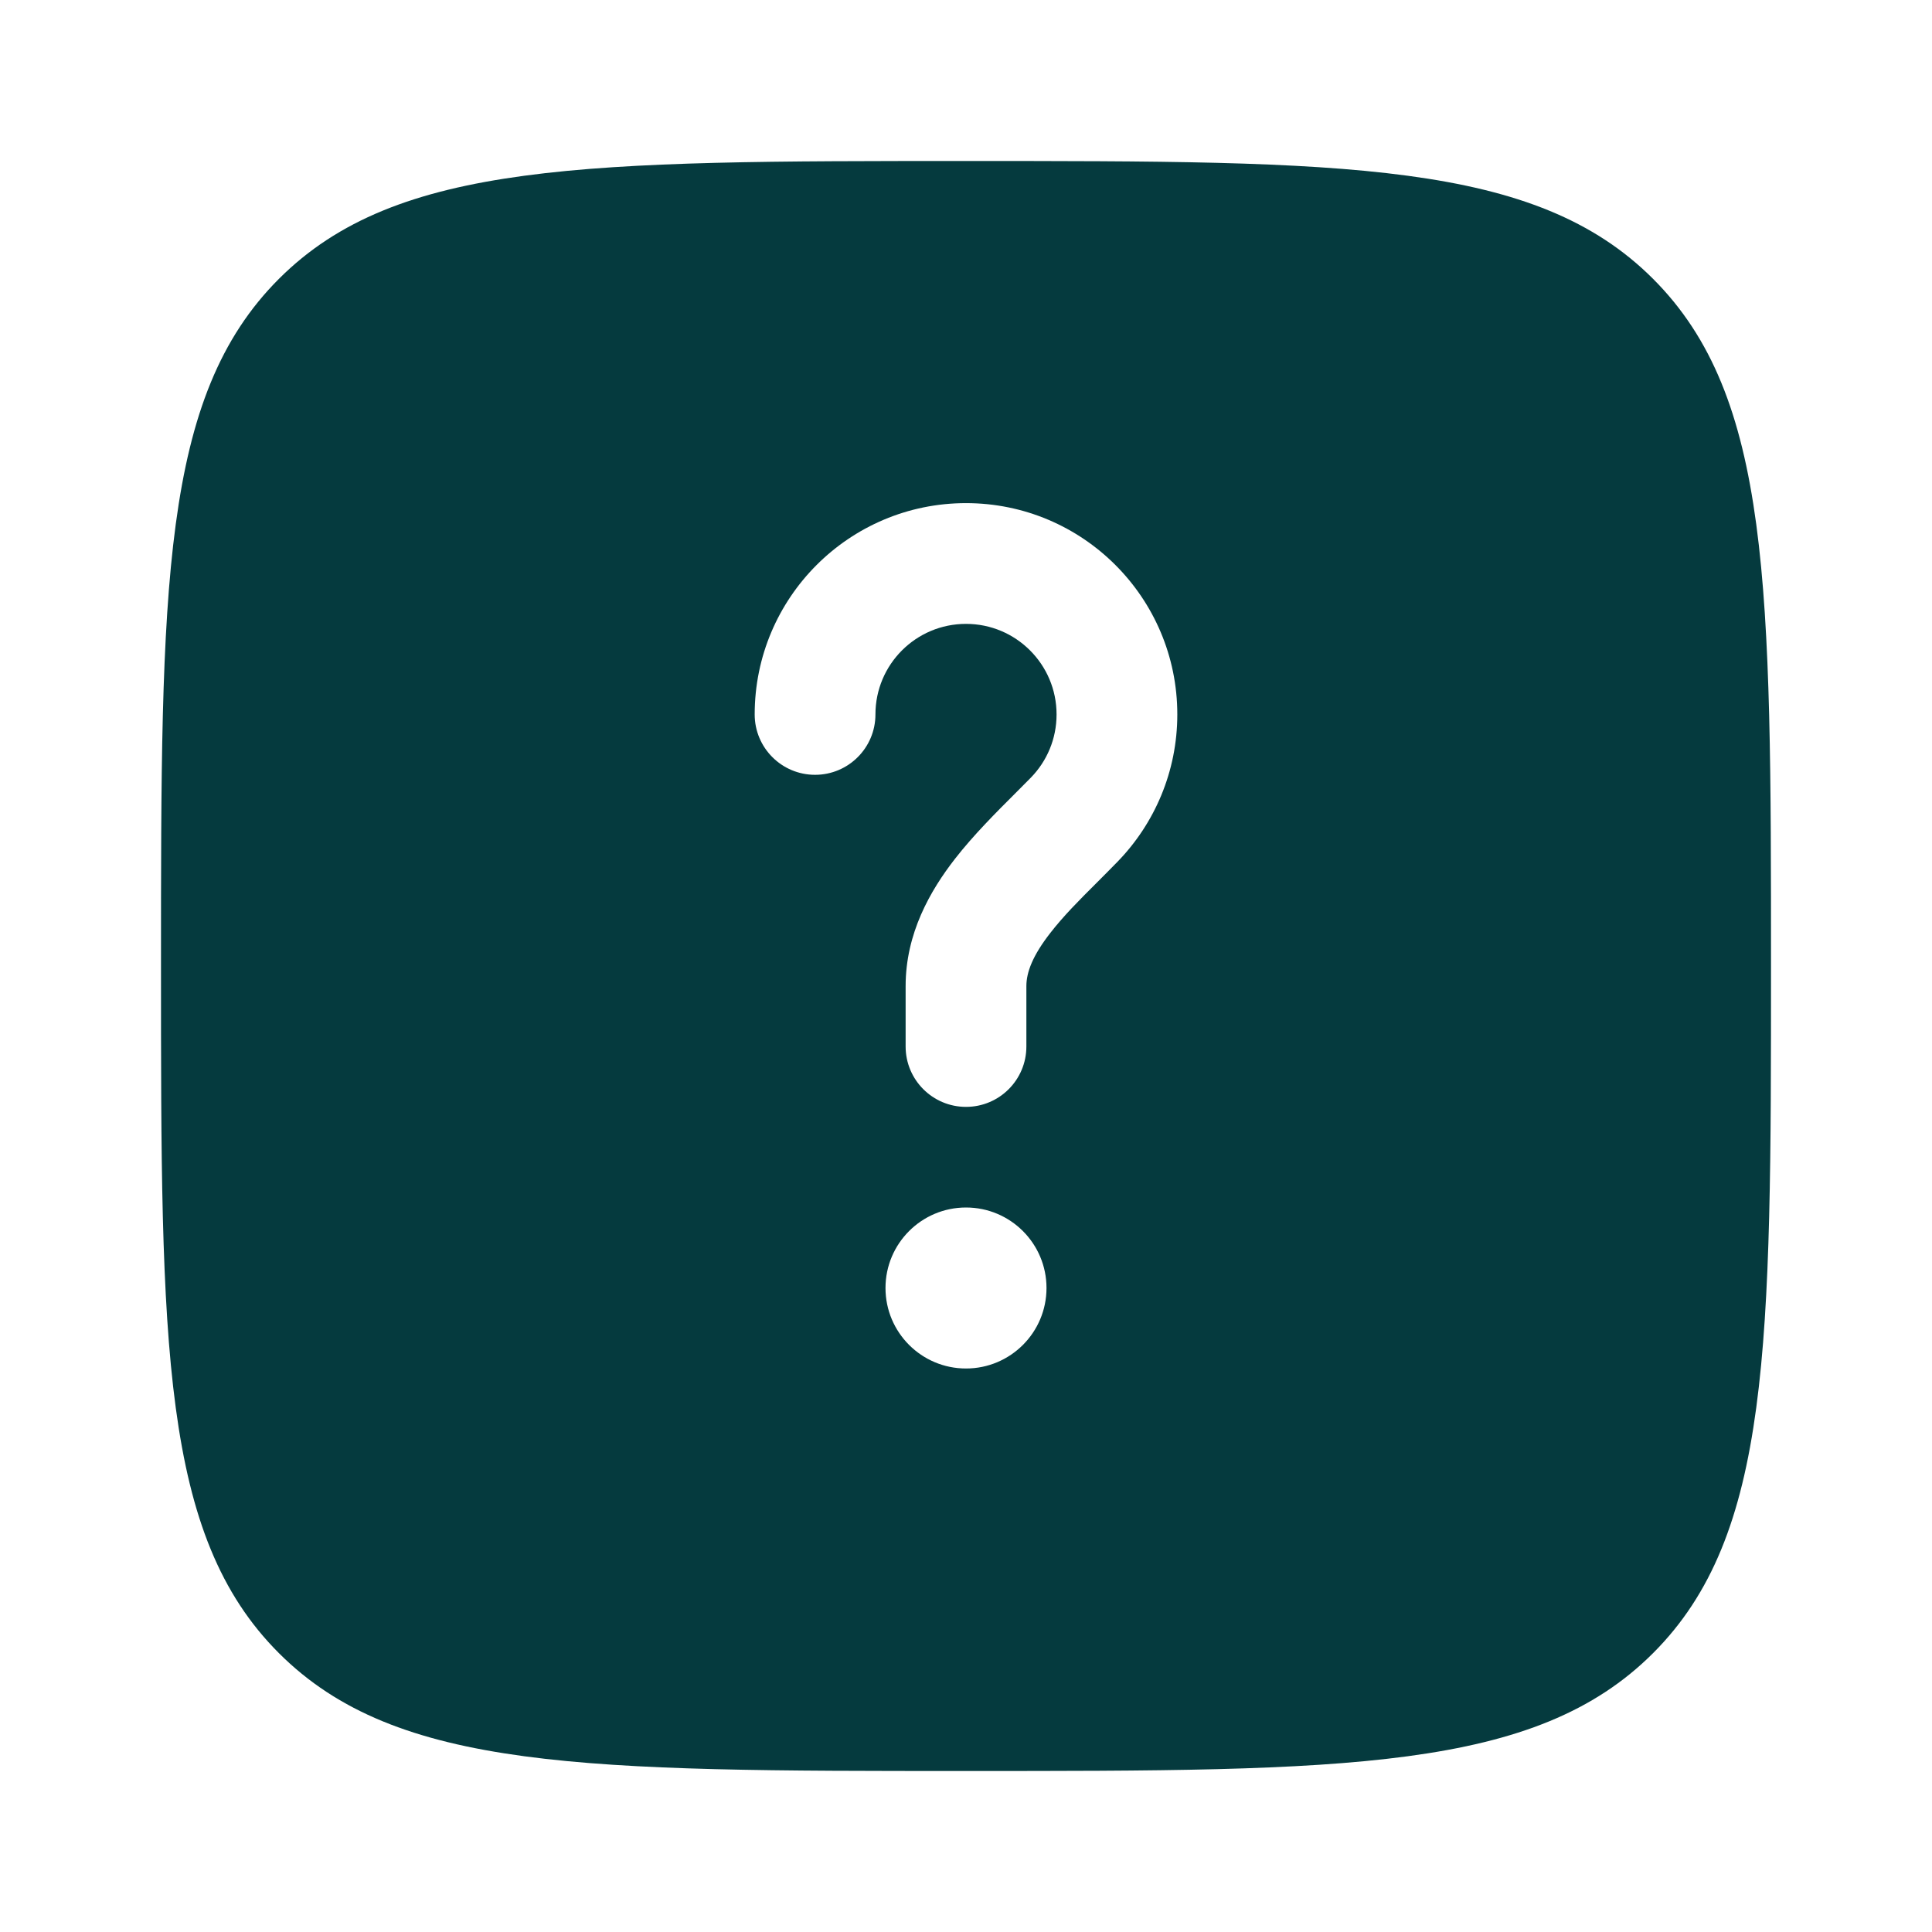 <svg width="120" height="120" viewBox="0 0 120 120" fill="none" xmlns="http://www.w3.org/2000/svg">
<path fill-rule="evenodd" clip-rule="evenodd" d="M60 110C36.43 110 24.645 110 17.322 102.677C10 95.356 10 83.57 10 60C10 36.43 10 24.645 17.322 17.322C24.645 10 36.43 10 60 10C83.57 10 95.356 10 102.677 17.322C110 24.645 110 36.43 110 60C110 83.57 110 95.356 102.677 102.677C95.356 110 83.57 110 60 110ZM60 38.75C56.894 38.75 54.375 41.268 54.375 44.375C54.375 46.446 52.696 48.125 50.625 48.125C48.554 48.125 46.875 46.446 46.875 44.375C46.875 37.126 52.752 31.25 60 31.25C67.249 31.25 73.125 37.126 73.125 44.375C73.125 47.929 71.707 51.16 69.415 53.52C68.954 53.995 68.513 54.434 68.094 54.854C67.014 55.932 66.069 56.877 65.24 57.943C64.144 59.349 63.75 60.384 63.75 61.25V65C63.75 67.071 62.071 68.75 60 68.75C57.929 68.75 56.25 67.071 56.25 65V61.25C56.25 57.974 57.775 55.322 59.321 53.336C60.465 51.867 61.902 50.431 63.069 49.267C63.421 48.916 63.748 48.589 64.035 48.294C65.023 47.277 65.625 45.9 65.625 44.375C65.625 41.268 63.106 38.75 60 38.75ZM60 85C62.761 85 65 82.761 65 80C65 77.239 62.761 75 60 75C57.239 75 55 77.239 55 80C55 82.761 57.239 85 60 85Z" fill="#053A3E"/>
</svg>
